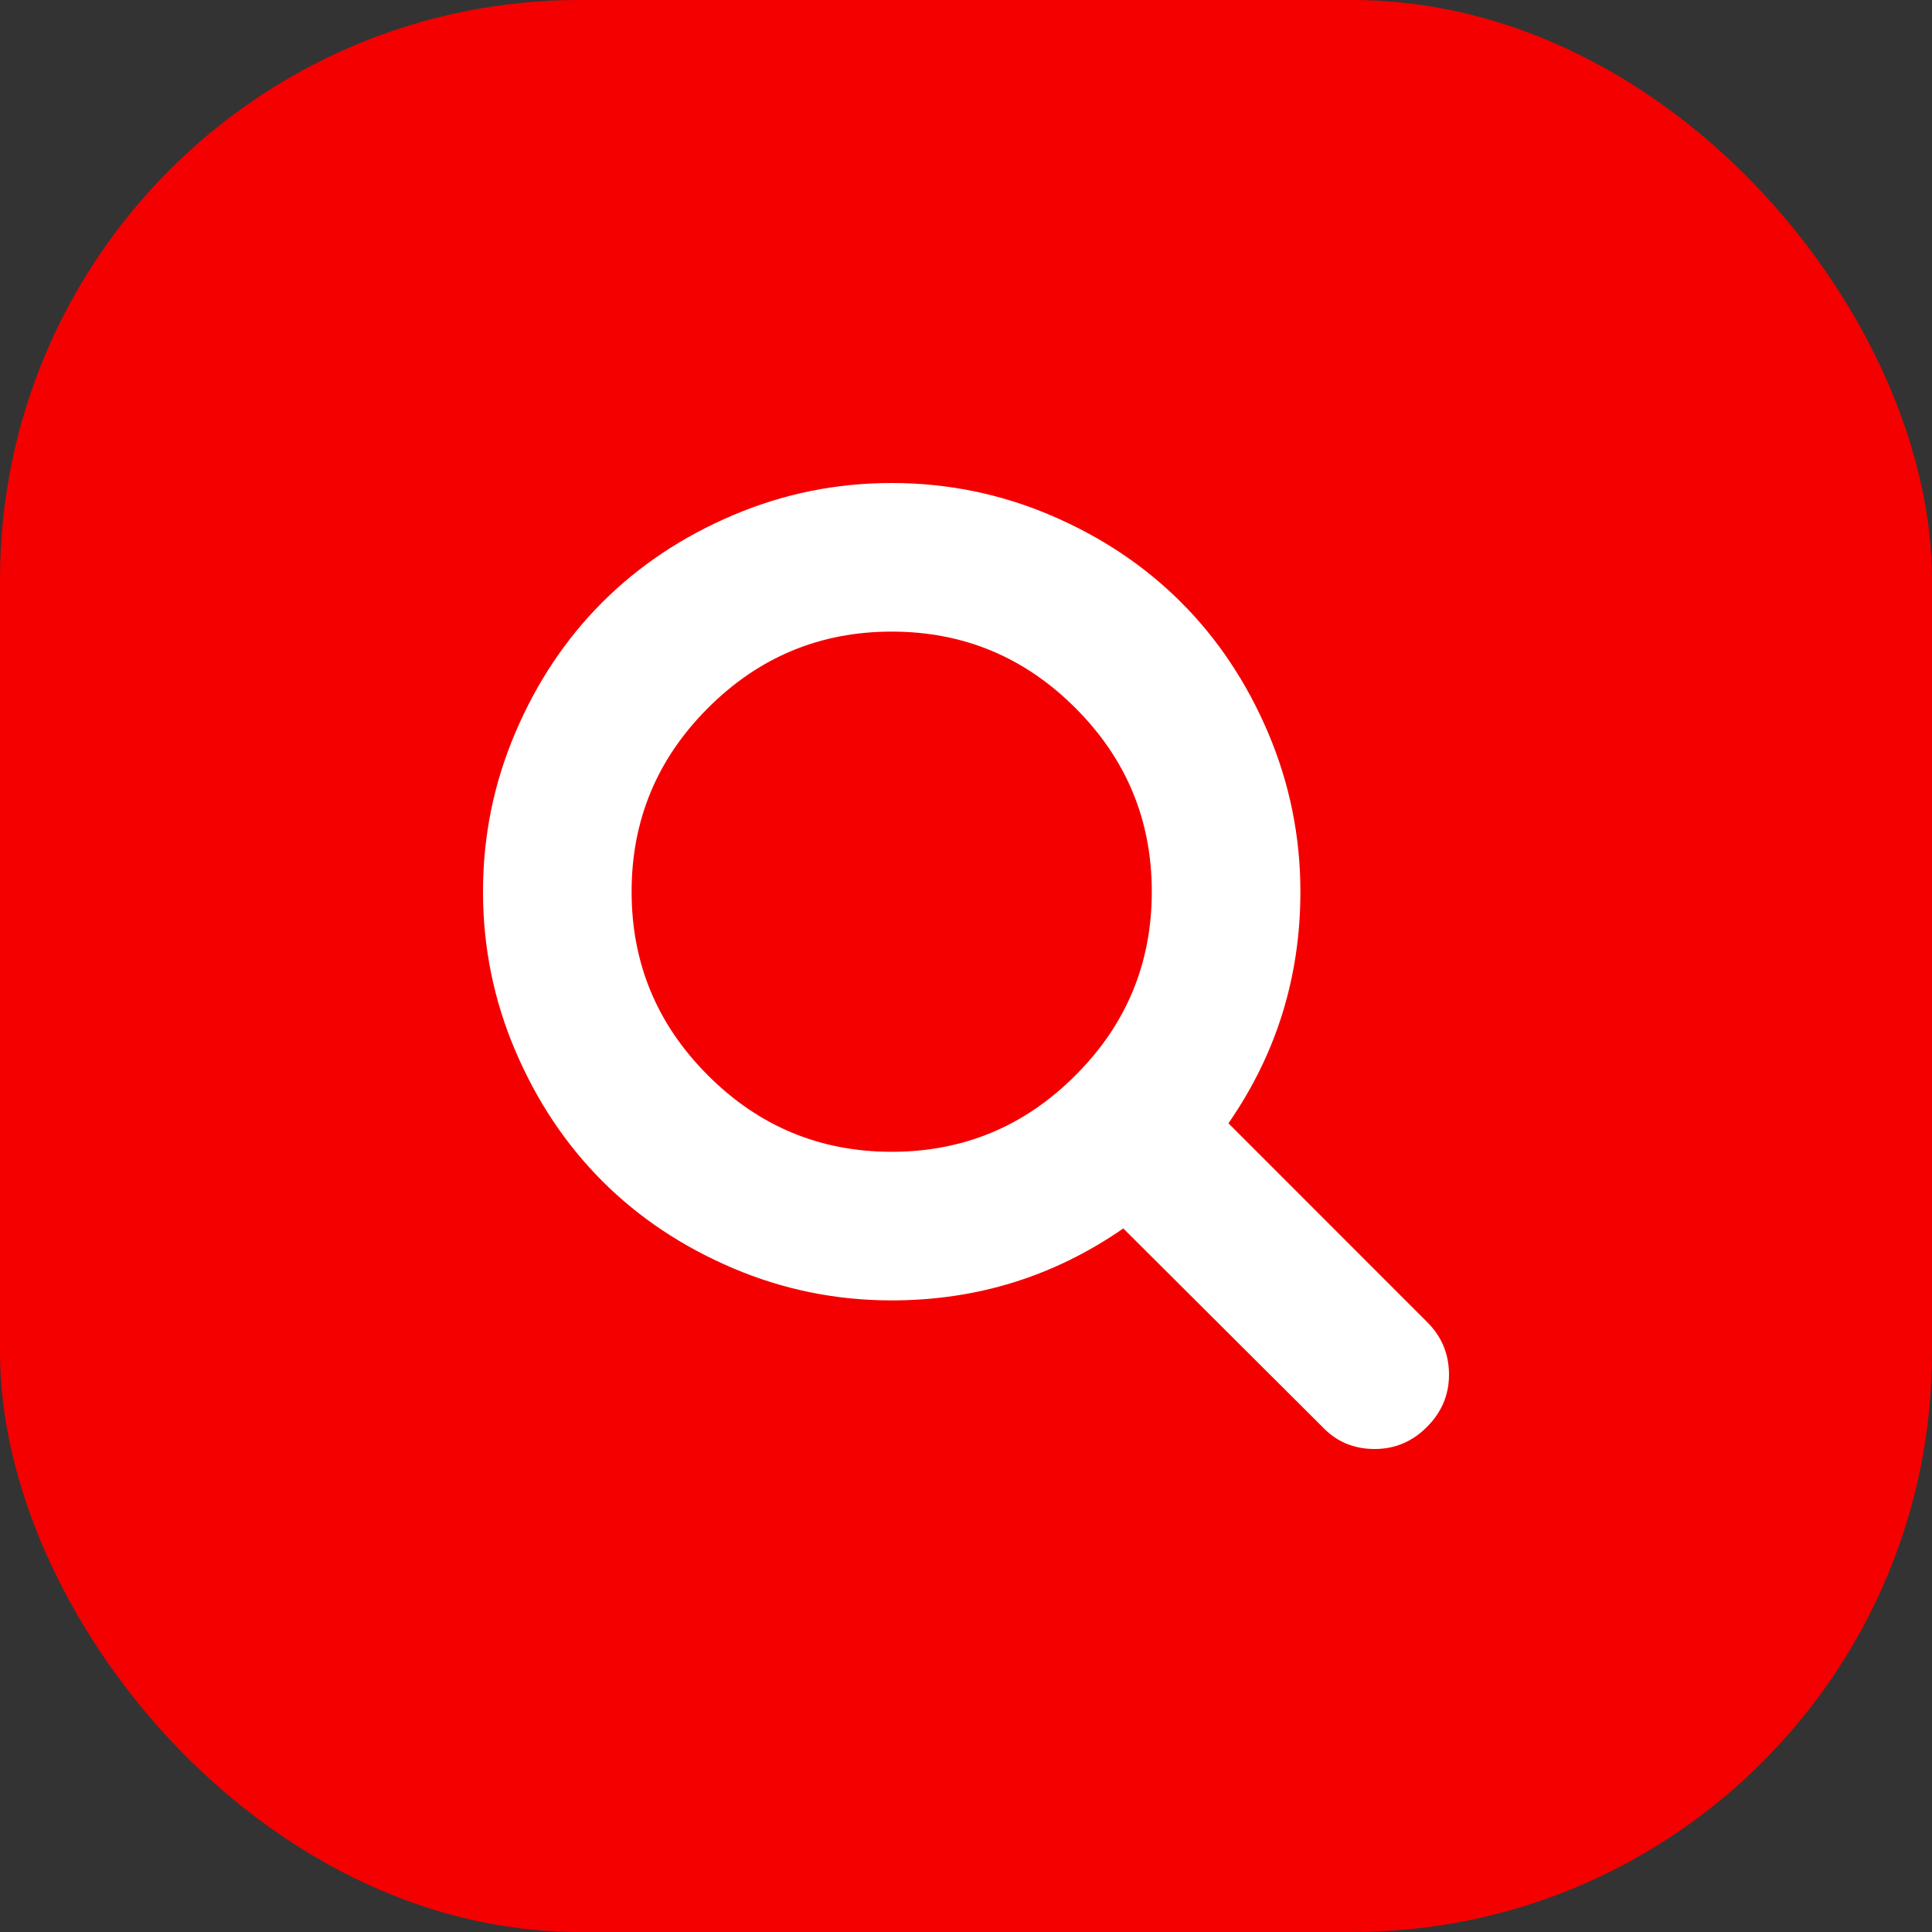 <svg width="24" height="24" viewBox="0 0 24 24" fill="none" xmlns="http://www.w3.org/2000/svg">
<rect x="0" y="0" width="24" height="24" fill="#333333" stroke="none"/>
<rect width="24" height="24" rx="7.2" fill="#F40000"/>
<mask id="mask0_0_424" style="mask-type:luminance" maskUnits="userSpaceOnUse" x="0" y="0" width="24" height="24">
<rect width="24" height="24" rx="7.2" fill="white"/>
</mask>
<g mask="url(#mask0_0_424)">
<path fill-rule="evenodd" clip-rule="evenodd" d="M15.26 13.954L17.733 16.428C17.911 16.606 18 16.822 18 17.077C18 17.327 17.909 17.543 17.726 17.726C17.544 17.909 17.327 18 17.077 18C16.817 18 16.601 17.909 16.428 17.726L13.954 15.26C13.094 15.856 12.135 16.154 11.077 16.154C10.389 16.154 9.732 16.021 9.105 15.754C8.477 15.487 7.936 15.126 7.482 14.672C7.028 14.217 6.667 13.677 6.4 13.049C6.133 12.422 6 11.764 6 11.077C6 10.39 6.133 9.732 6.4 9.105C6.667 8.477 7.028 7.936 7.482 7.482C7.936 7.028 8.477 6.667 9.105 6.4C9.732 6.133 10.389 6 11.077 6C11.764 6 12.422 6.133 13.05 6.4C13.677 6.667 14.218 7.028 14.672 7.482C15.126 7.936 15.487 8.477 15.754 9.105C16.02 9.732 16.154 10.39 16.154 11.077C16.154 12.135 15.856 13.094 15.26 13.954ZM11.077 14.308C11.966 14.308 12.727 13.992 13.359 13.359C13.992 12.727 14.308 11.966 14.308 11.077C14.308 10.188 13.992 9.427 13.359 8.795C12.727 8.162 11.966 7.846 11.077 7.846C10.188 7.846 9.427 8.162 8.795 8.795C8.162 9.427 7.846 10.188 7.846 11.077C7.846 11.966 8.162 12.727 8.795 13.359C9.427 13.992 10.188 14.308 11.077 14.308Z" fill="white"/>
</g>
</svg>